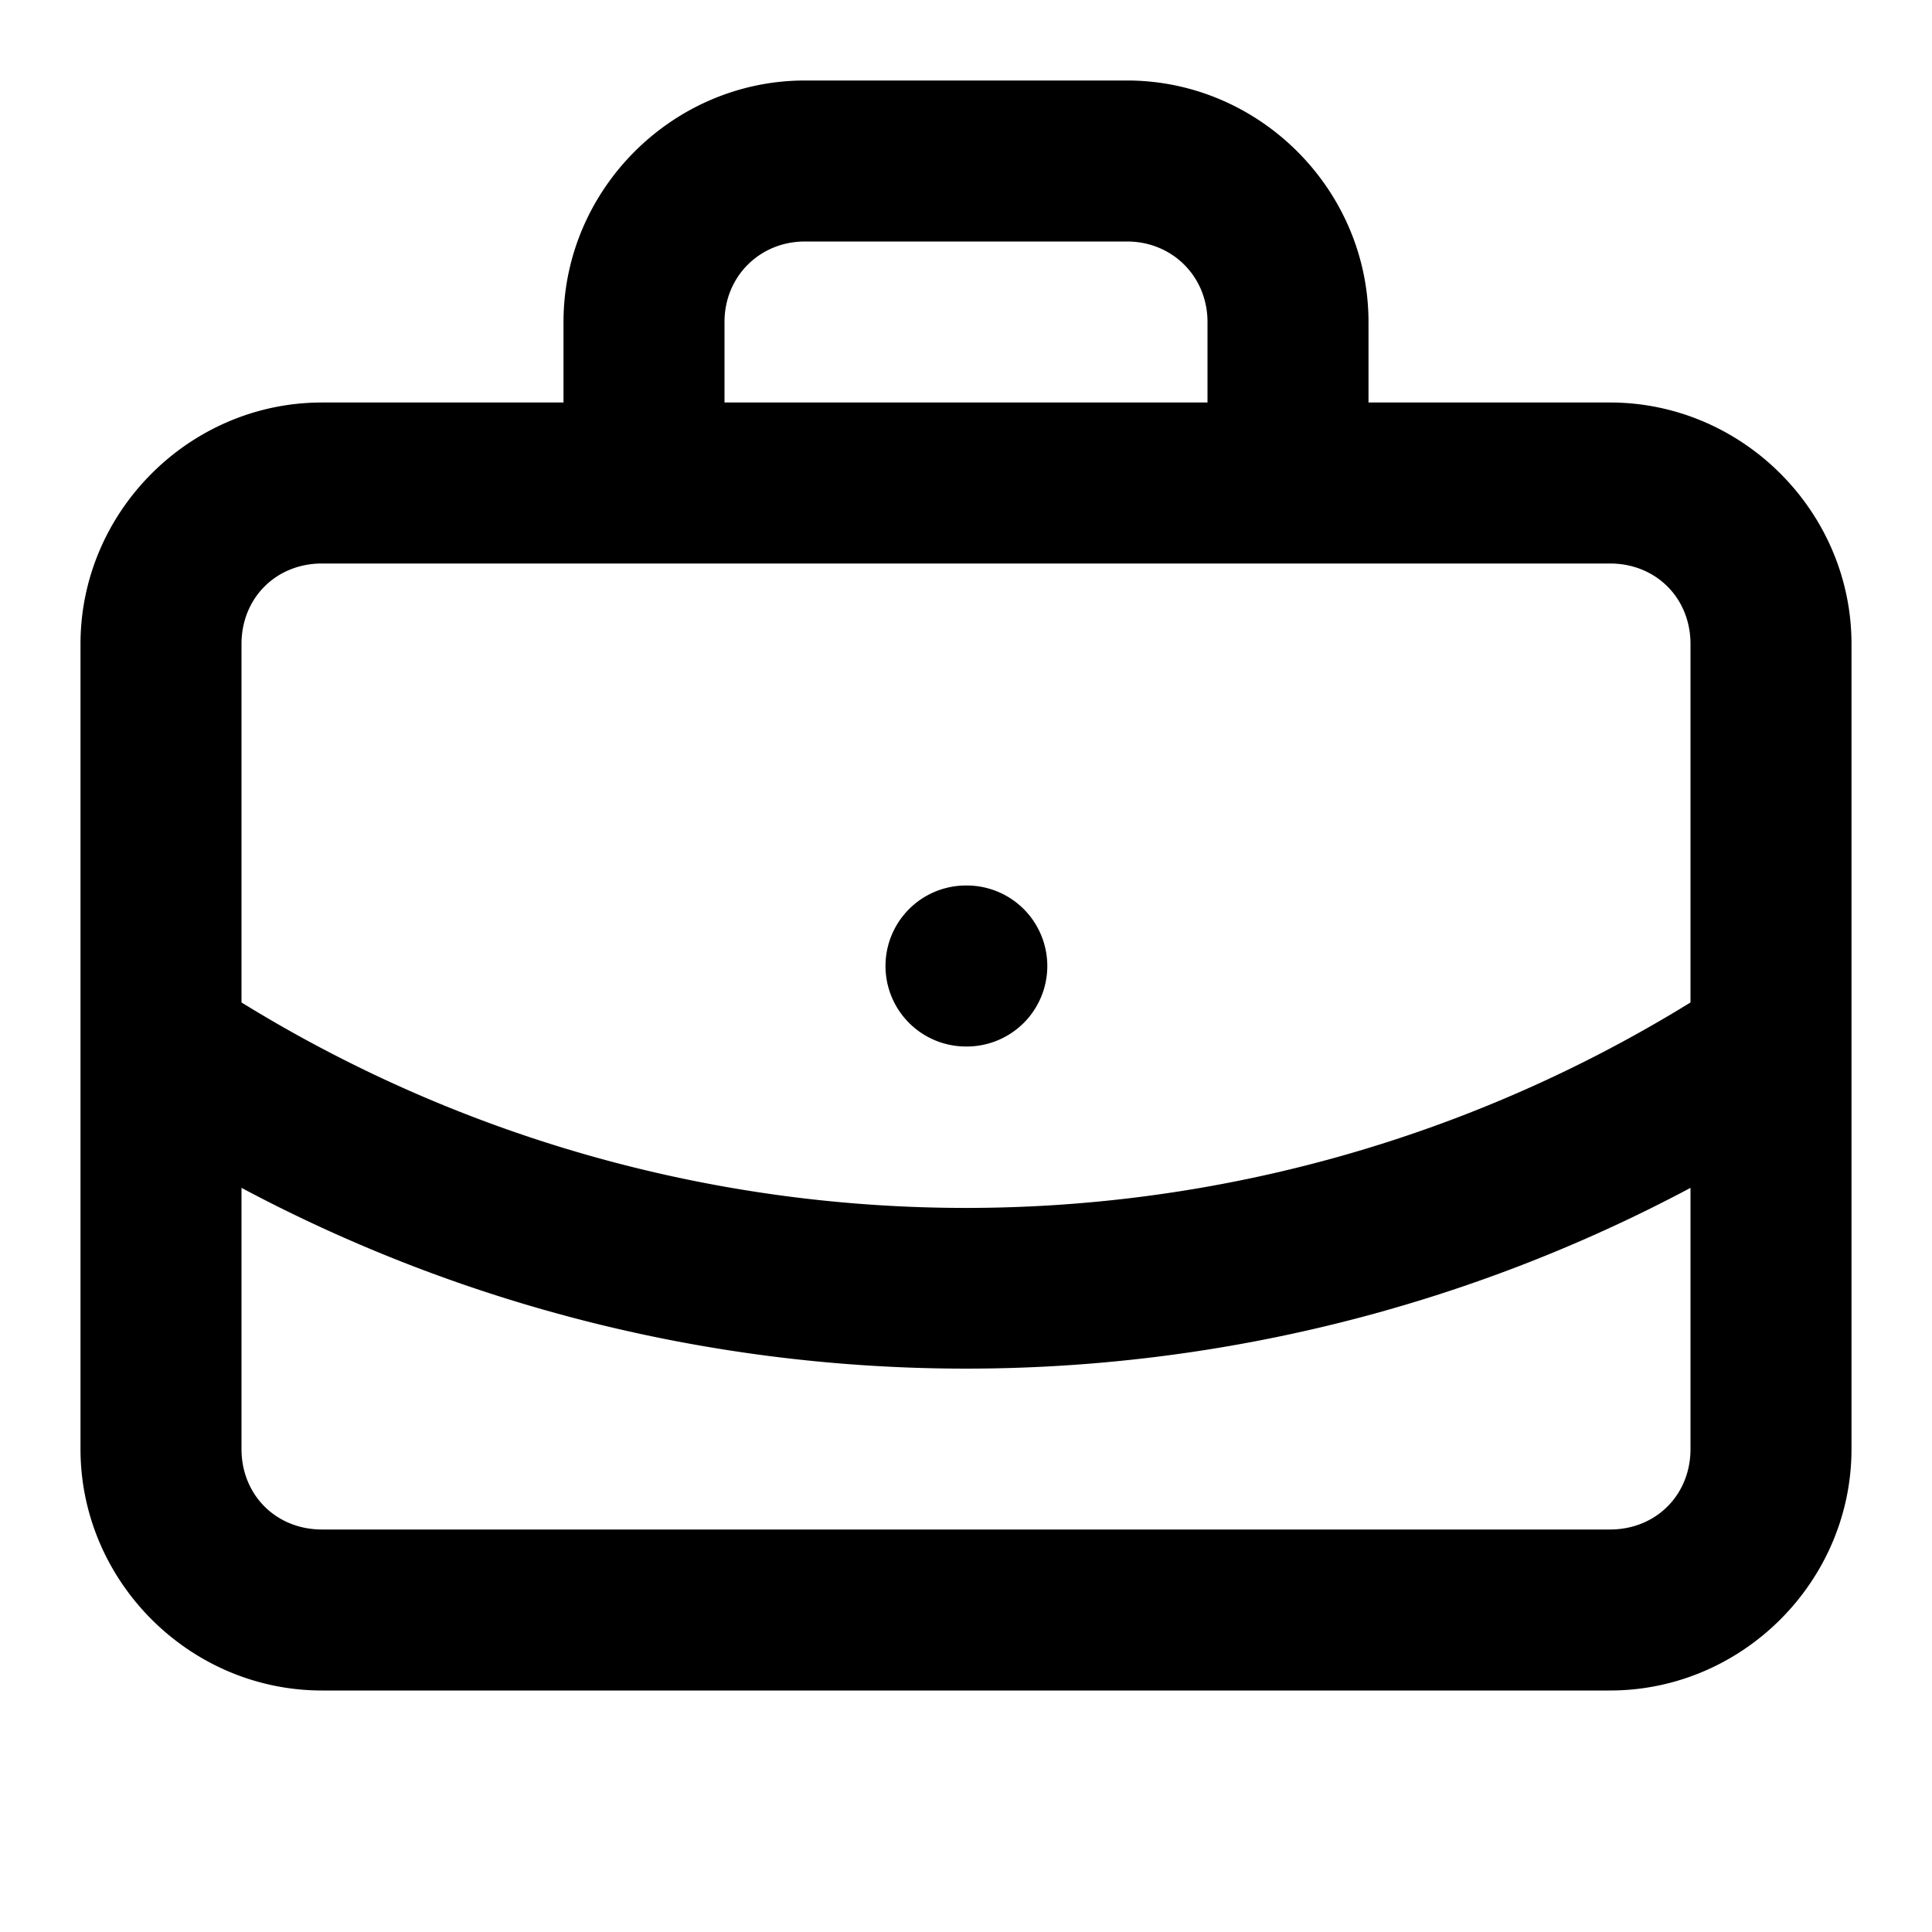 <?xml version="1.0" encoding="UTF-8" standalone="no"?>
<svg xmlns="http://www.w3.org/2000/svg" xmlns:svg="http://www.w3.org/2000/svg" width="24" height="24" viewBox="0 0 24 24" fill="currentColor" tags="work,bag,baggage,folder,portfolio" categories="transportation">
  <path d="M 10 1 C 8.355 1 7 2.355 7 4 L 7 5 L 4 5 C 2.355 5 1 6.355 1 8 L 1 18 C 1 19.645 2.355 21 4 21 L 20 21 C 21.645 21 23 19.645 23 18 L 23 8 C 23 6.355 21.645 5 20 5 L 17 5 L 17 4 C 17 2.355 15.645 1 14 1 L 10 1 z M 10 3 L 14 3 C 14.564 3 15 3.436 15 4 L 15 5 L 9 5 L 9 4 C 9 3.436 9.436 3 10 3 z M 4 7 L 8 7 L 16 7 L 20 7 C 20.571 7 21 7.429 21 8 L 21 12.453 C 15.482 15.856 8.518 15.856 3 12.453 L 3 8 C 3 7.429 3.429 7 4 7 z M 12 11 A 1 1 0 0 0 11 12 A 1 1 0 0 0 12 13 L 12.01 13 A 1 1 0 0 0 13.01 12 A 1 1 0 0 0 12.01 11 L 12 11 z M 3 14.756 C 8.62 17.75 15.38 17.75 21 14.756 L 21 18 C 21 18.571 20.571 19 20 19 L 4 19 C 3.429 19 3 18.571 3 18 L 3 14.756 z "/>
</svg>

